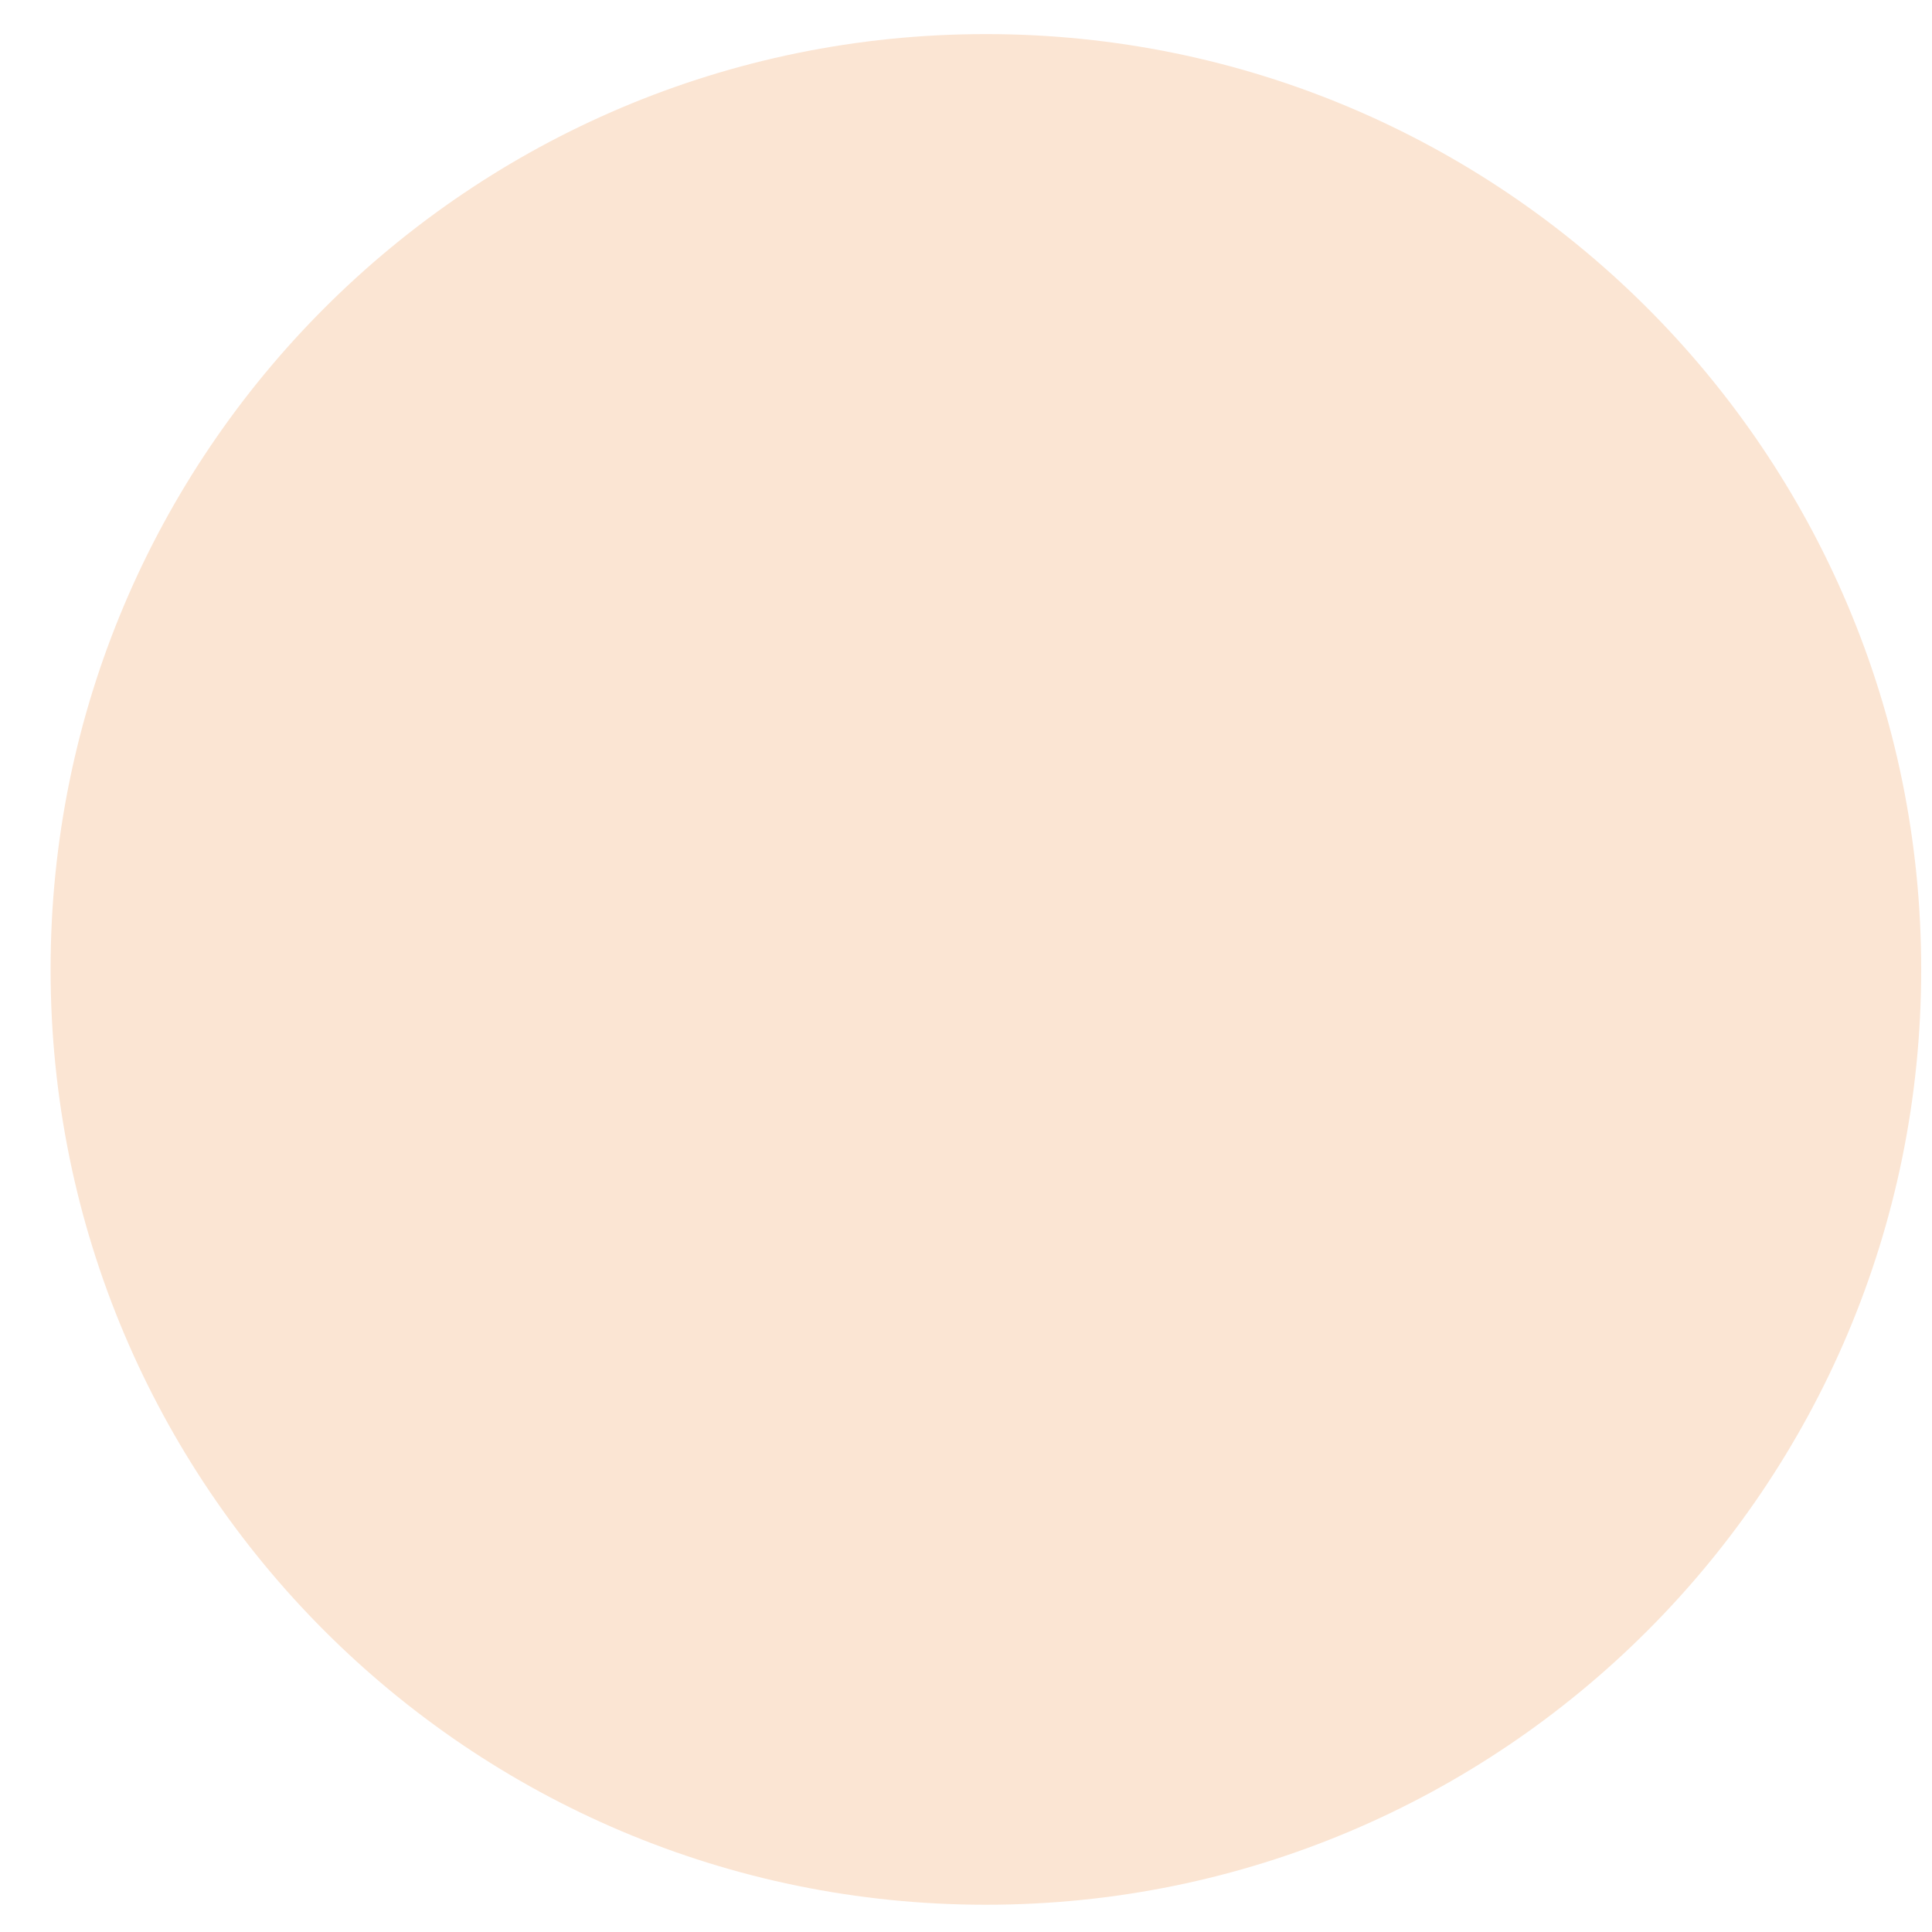 <svg width="37" height="37" viewBox="0 0 37 37" fill="none" xmlns="http://www.w3.org/2000/svg">
<path d="M18.884 0.653H18.877C8.987 0.653 0.969 8.671 0.969 18.562V18.569C0.969 28.46 8.987 36.478 18.877 36.478H18.884C28.775 36.478 36.793 28.46 36.793 18.569V18.562C36.793 8.671 28.775 0.653 18.884 0.653Z" fill="#FBE5D3"/>
</svg>
